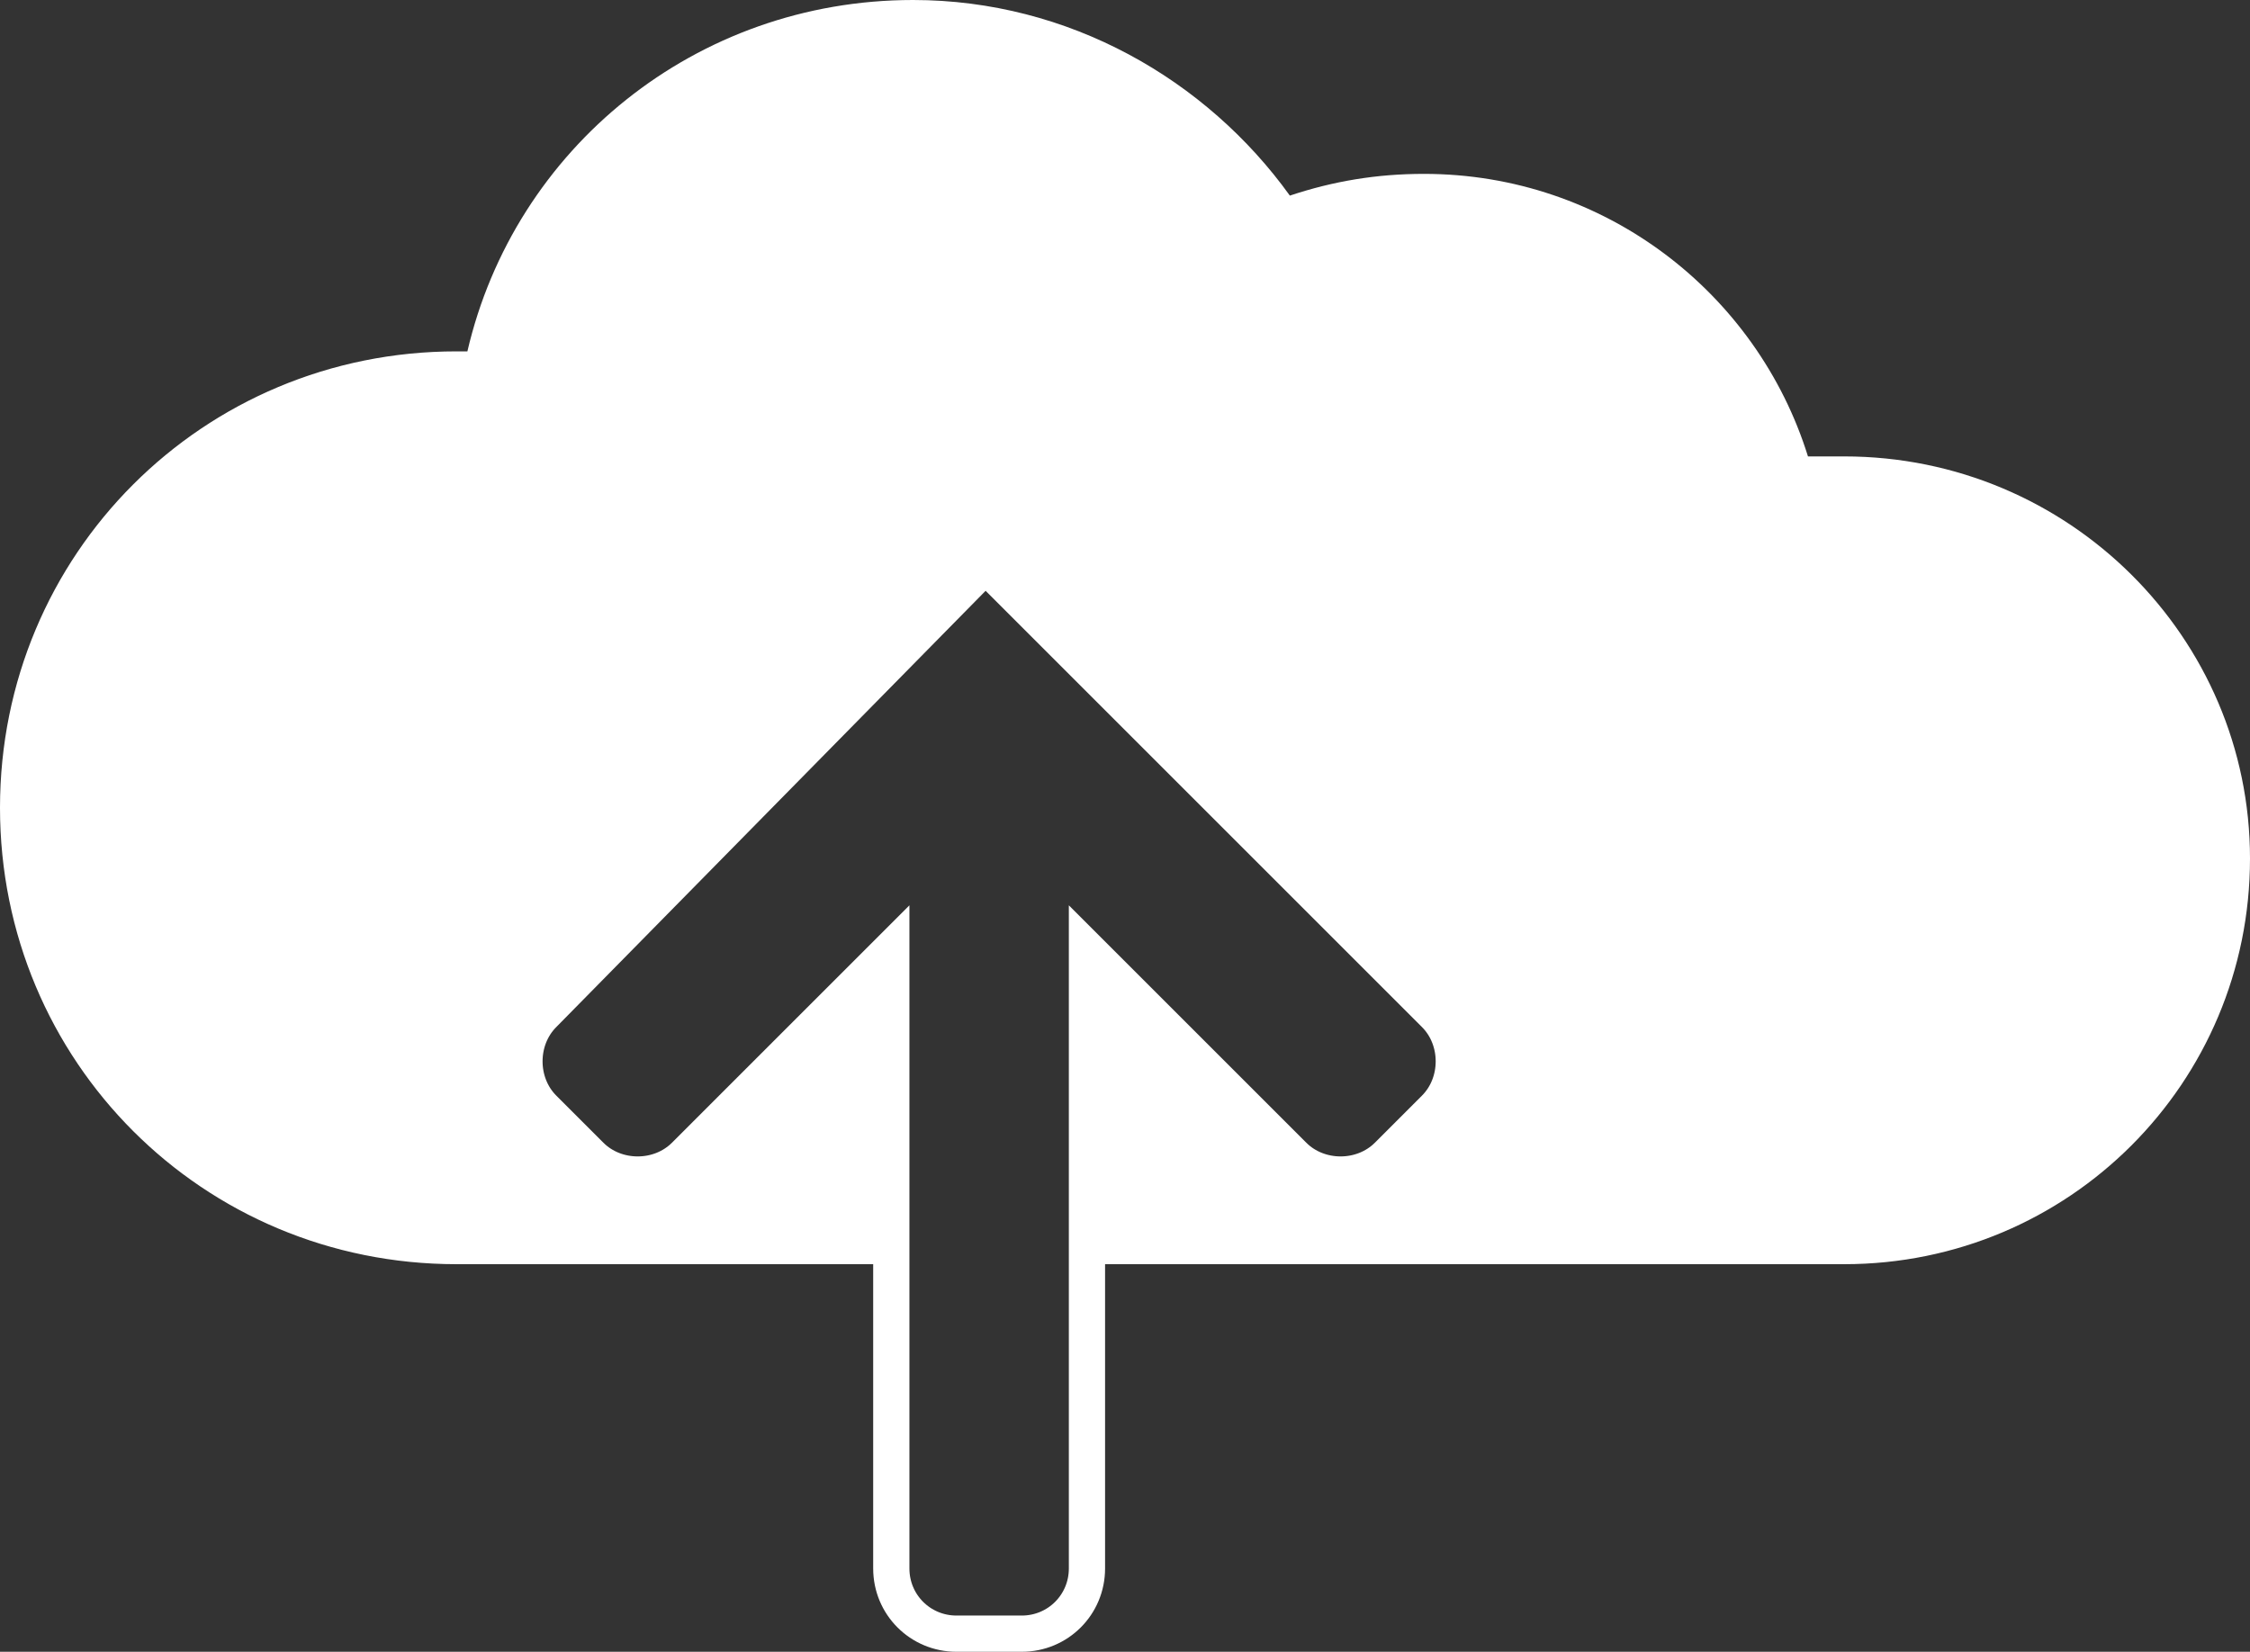 <?xml version="1.0" encoding="utf-8"?>
<!-- Generator: Adobe Illustrator 22.0.1, SVG Export Plug-In . SVG Version: 6.00 Build 0)  -->
<svg version="1.1" id="Layer_1" xmlns="http://www.w3.org/2000/svg" xmlns:xlink="http://www.w3.org/1999/xlink" x="0px" y="0px"
	 viewBox="0 0 62.1 45.6" style="enable-background:new 0 0 62.1 45.6;" xml:space="preserve">
<rect x="0" y="0" width="62.1" height="45.6" fill="#333333" stroke="none"/>
<style type="text/css">
	.st0{fill:#FFFFFF;}
	.st1{fill:none;stroke:#FFFFFF;stroke-miterlimit:10;}
</style>
<g>
	<path class="st0" d="M50.9,12.6c-0.3,0-0.7,0-1,0c-1.4-4.5-5.6-7.8-10.6-7.8c-1.3,0-2.5,0.2-3.7,0.6C33.3,2.2,29.5,0,25.2,0
		c-6,0-11,4.1-12.3,9.7c-0.1,0-0.2,0-0.3,0C5.6,9.7,0,15.3,0,22.3c0,7,5.6,12.6,12.6,12.6h12v-8.7l-5.7,5.7c-0.7,0.7-1.9,0.7-2.6,0
		L15,30.6c-0.7-0.7-0.7-1.9,0-2.6l12.4-12.4l3.9,3.9l8.5,8.5c0.7,0.7,0.7,1.9,0,2.6l-1.3,1.3c-0.7,0.7-1.9,0.7-2.6,0l-5.7-5.7v8.7
		h20.7c6.2,0,11.2-5,11.2-11.2C62.1,17.6,57.1,12.6,50.9,12.6z"/>
	<path class="st1" d="M15,28c-0.7,0.7-0.7,1.9,0,2.6l1.3,1.3c0.7,0.7,1.9,0.7,2.6,0l5.7-5.7v17.1c0,1,0.8,1.8,1.8,1.8h1.8
		c1,0,1.8-0.8,1.8-1.8V26.2l5.7,5.7c0.7,0.7,1.9,0.7,2.6,0l1.3-1.3c0.7-0.7,0.7-1.9,0-2.6l-8.5-8.5l-3.9-3.9L15,28z"/>
</g>
</svg>
